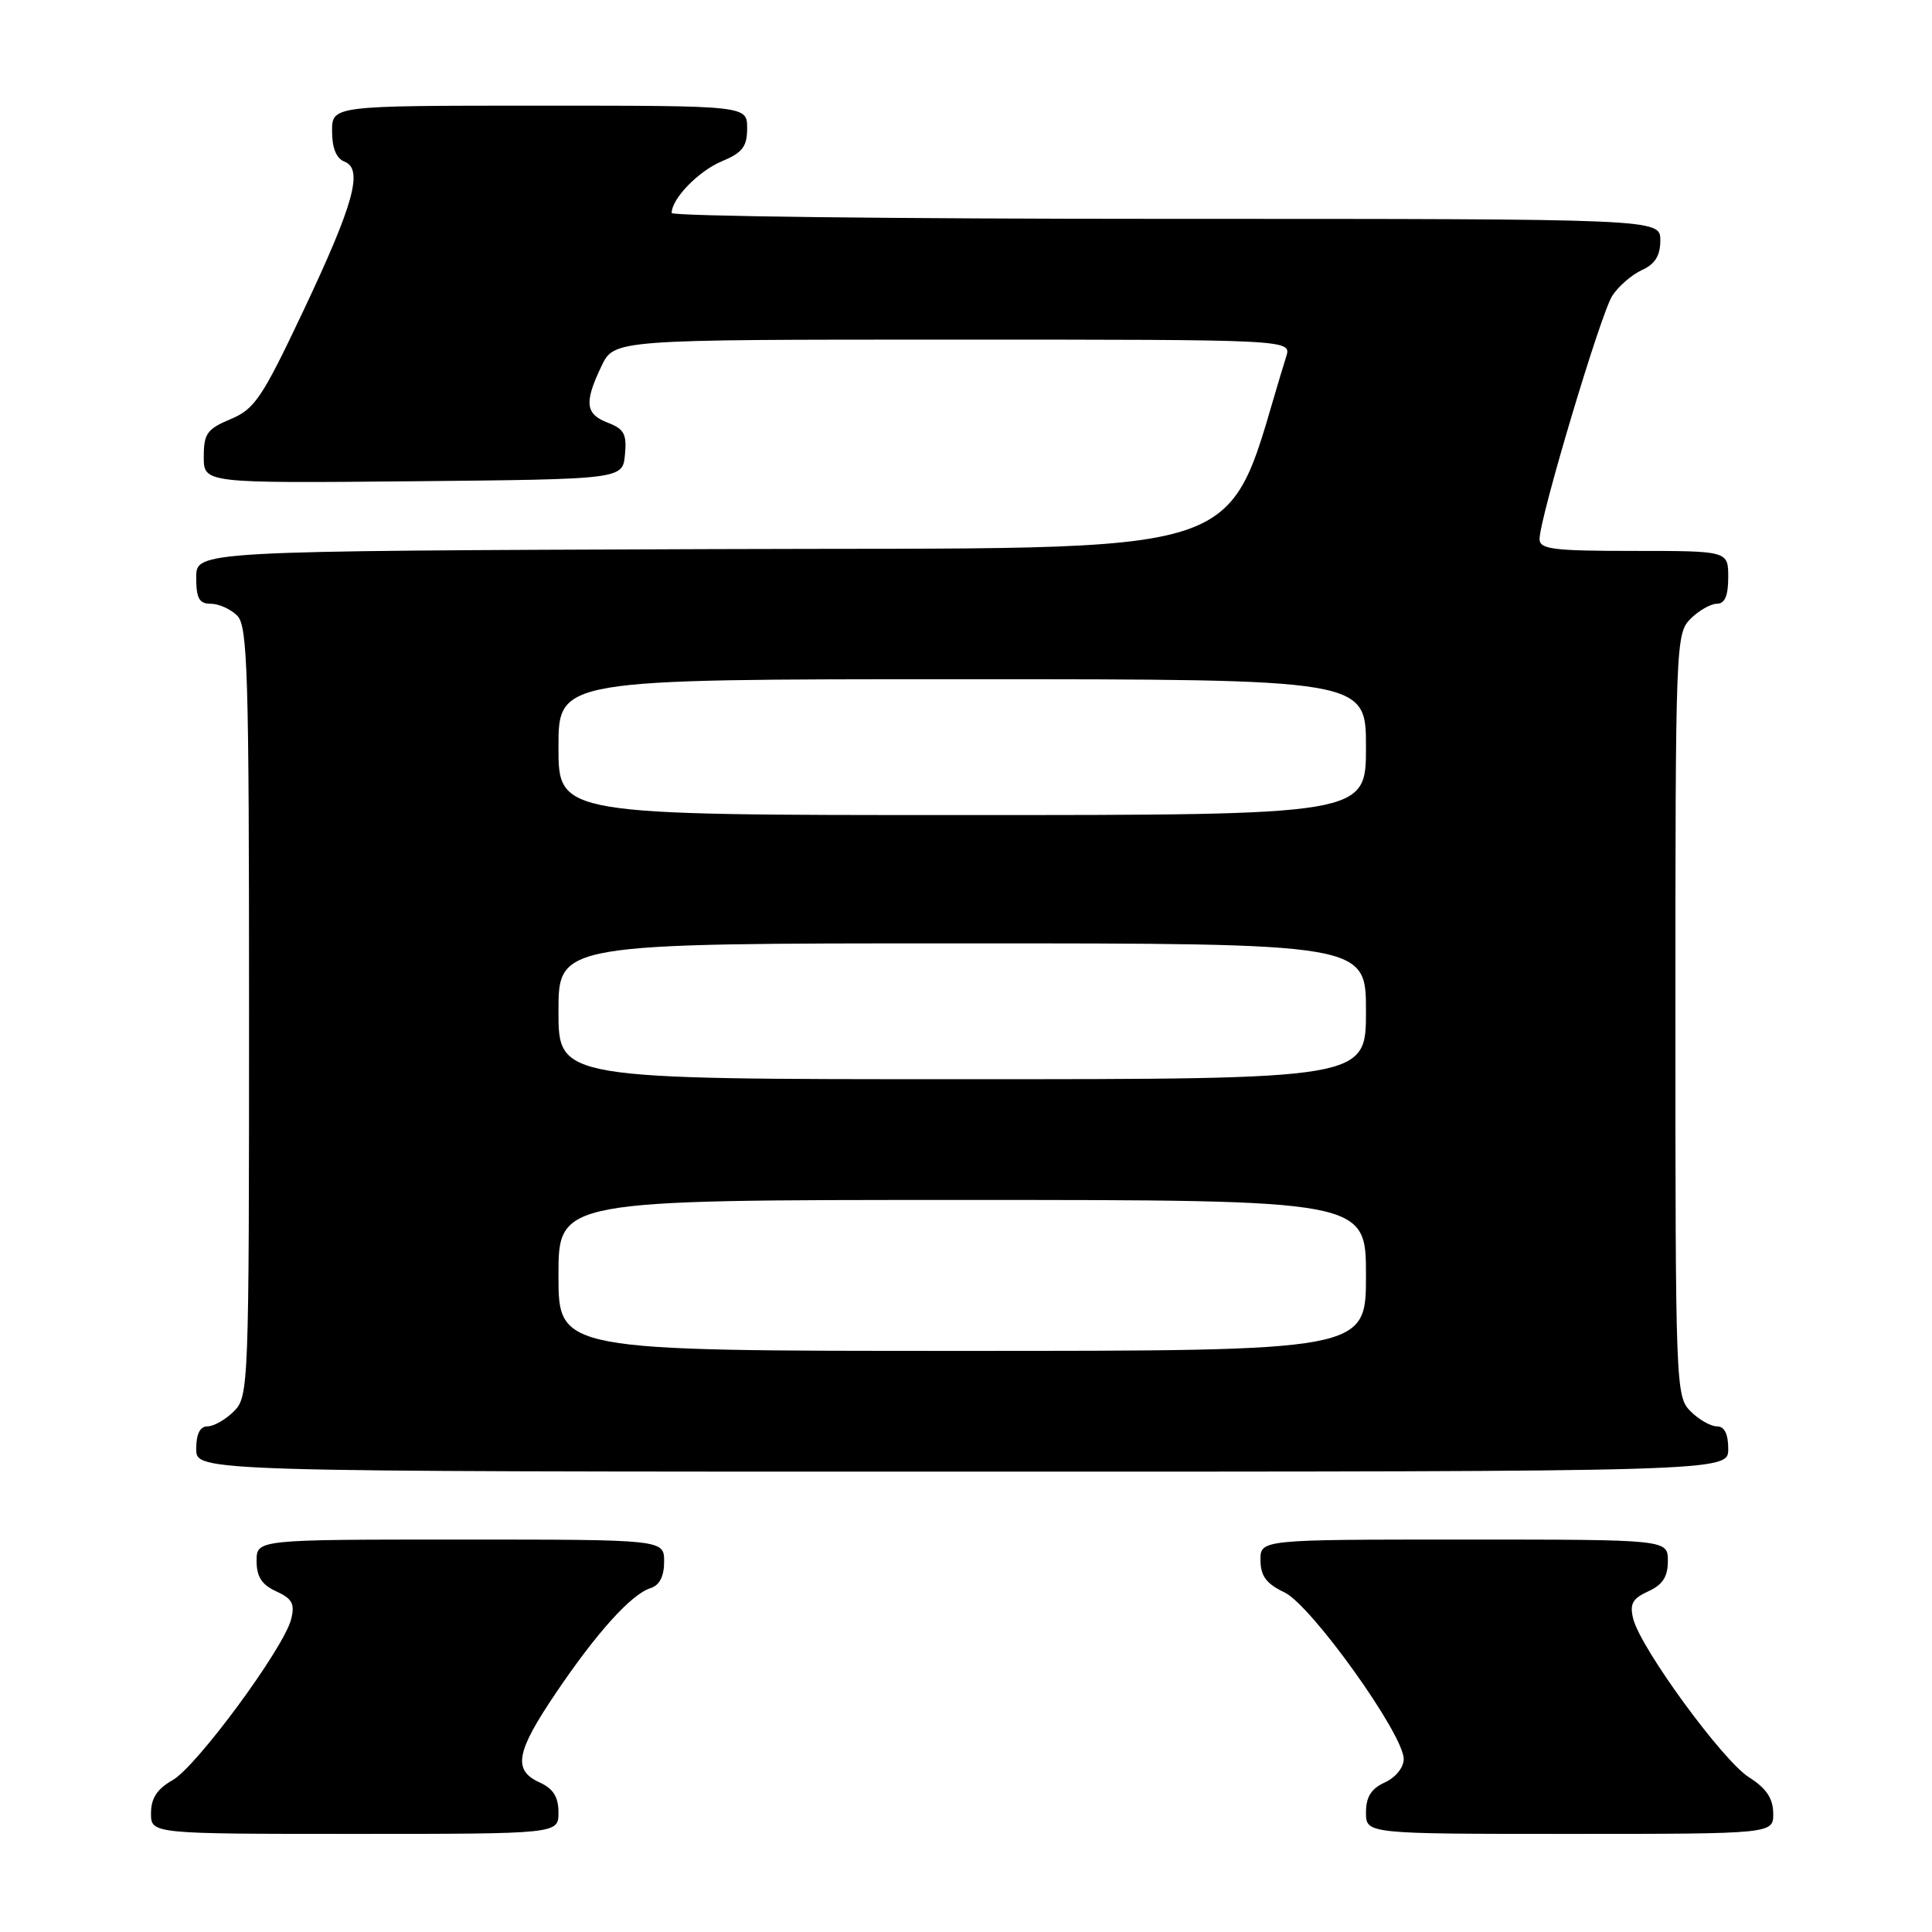 <?xml version="1.0" encoding="UTF-8" standalone="no"?>
<!DOCTYPE svg PUBLIC "-//W3C//DTD SVG 1.1//EN" "http://www.w3.org/Graphics/SVG/1.1/DTD/svg11.dtd" >
<svg xmlns="http://www.w3.org/2000/svg" xmlns:xlink="http://www.w3.org/1999/xlink" version="1.1" viewBox="0 0 256 256">
 <g >
 <path fill="currentColor"
d=" M 74.00 240.16 C 74.00 238.10 73.31 237.01 71.50 236.18 C 67.93 234.56 68.36 232.17 73.63 224.37 C 79.05 216.34 83.64 211.25 86.19 210.44 C 87.39 210.06 88.00 208.88 88.00 206.93 C 88.00 204.00 88.00 204.00 61.00 204.00 C 34.00 204.00 34.00 204.00 34.00 206.84 C 34.00 208.93 34.69 209.99 36.60 210.86 C 38.72 211.83 39.09 212.52 38.58 214.55 C 37.61 218.39 26.08 234.05 22.87 235.88 C 20.82 237.04 20.01 238.28 20.01 240.25 C 20.00 243.00 20.00 243.00 47.00 243.00 C 74.00 243.00 74.00 243.00 74.00 240.16 Z  M 234.96 240.25 C 234.93 238.27 234.03 236.94 231.75 235.50 C 228.27 233.31 217.39 218.41 216.41 214.50 C 215.92 212.53 216.30 211.82 218.40 210.86 C 220.31 209.99 221.00 208.93 221.00 206.84 C 221.00 204.00 221.00 204.00 194.00 204.00 C 167.00 204.00 167.00 204.00 167.02 206.75 C 167.04 208.84 167.80 209.86 170.20 211.00 C 173.75 212.69 186.00 229.81 186.00 233.08 C 186.00 234.20 184.93 235.53 183.50 236.18 C 181.69 237.01 181.00 238.10 181.00 240.16 C 181.00 243.00 181.00 243.00 208.00 243.00 C 235.00 243.00 235.00 243.00 234.96 240.25 Z  M 229.00 192.00 C 229.00 190.00 228.50 189.00 227.50 189.00 C 226.67 189.00 225.10 188.10 224.00 187.00 C 222.05 185.05 222.00 183.67 222.00 134.50 C 222.00 85.33 222.05 83.95 224.00 82.00 C 225.10 80.90 226.68 80.00 227.50 80.00 C 228.55 80.00 229.00 78.94 229.00 76.50 C 229.00 73.00 229.00 73.00 216.50 73.00 C 205.78 73.00 204.00 72.78 204.00 71.42 C 204.00 68.66 212.09 41.60 213.63 39.20 C 214.44 37.94 216.21 36.41 217.55 35.79 C 219.31 34.99 220.00 33.88 220.00 31.84 C 220.00 29.00 220.00 29.00 154.50 29.00 C 118.47 29.00 89.00 28.65 89.00 28.22 C 89.00 26.33 92.55 22.67 95.63 21.38 C 98.39 20.23 99.00 19.43 99.00 16.99 C 99.00 14.00 99.00 14.00 71.50 14.00 C 44.00 14.00 44.00 14.00 44.00 17.39 C 44.00 19.61 44.57 21.00 45.63 21.41 C 48.18 22.39 46.90 27.01 40.15 41.28 C 34.73 52.74 33.74 54.21 30.55 55.54 C 27.44 56.84 27.00 57.46 27.00 60.53 C 27.00 64.03 27.00 64.03 54.75 63.77 C 82.50 63.50 82.50 63.50 82.81 60.25 C 83.07 57.54 82.70 56.84 80.56 56.02 C 77.56 54.88 77.38 53.36 79.69 48.53 C 81.37 45.00 81.37 45.00 126.25 45.00 C 171.13 45.00 171.13 45.00 170.43 47.25 C 161.81 74.84 168.87 72.48 94.21 72.76 C 26.00 73.01 26.00 73.01 26.00 76.51 C 26.00 79.29 26.39 80.00 27.93 80.00 C 28.99 80.00 30.56 80.71 31.43 81.57 C 32.82 82.96 33.00 89.11 33.00 134.07 C 33.00 183.67 32.95 185.05 31.00 187.00 C 29.90 188.10 28.32 189.00 27.50 189.00 C 26.50 189.00 26.00 190.00 26.00 192.00 C 26.00 195.00 26.00 195.00 127.50 195.00 C 229.00 195.00 229.00 195.00 229.00 192.00 Z  M 74.00 169.00 C 74.00 159.00 74.00 159.00 127.50 159.00 C 181.00 159.00 181.00 159.00 181.00 169.00 C 181.00 179.00 181.00 179.00 127.50 179.00 C 74.00 179.00 74.00 179.00 74.00 169.00 Z  M 74.00 134.00 C 74.00 125.00 74.00 125.00 127.50 125.00 C 181.00 125.00 181.00 125.00 181.00 134.00 C 181.00 143.00 181.00 143.00 127.50 143.00 C 74.00 143.00 74.00 143.00 74.00 134.00 Z  M 74.00 99.00 C 74.00 90.00 74.00 90.00 127.50 90.00 C 181.00 90.00 181.00 90.00 181.00 99.00 C 181.00 108.00 181.00 108.00 127.50 108.00 C 74.00 108.00 74.00 108.00 74.00 99.00 Z "/>
</g>
</svg>